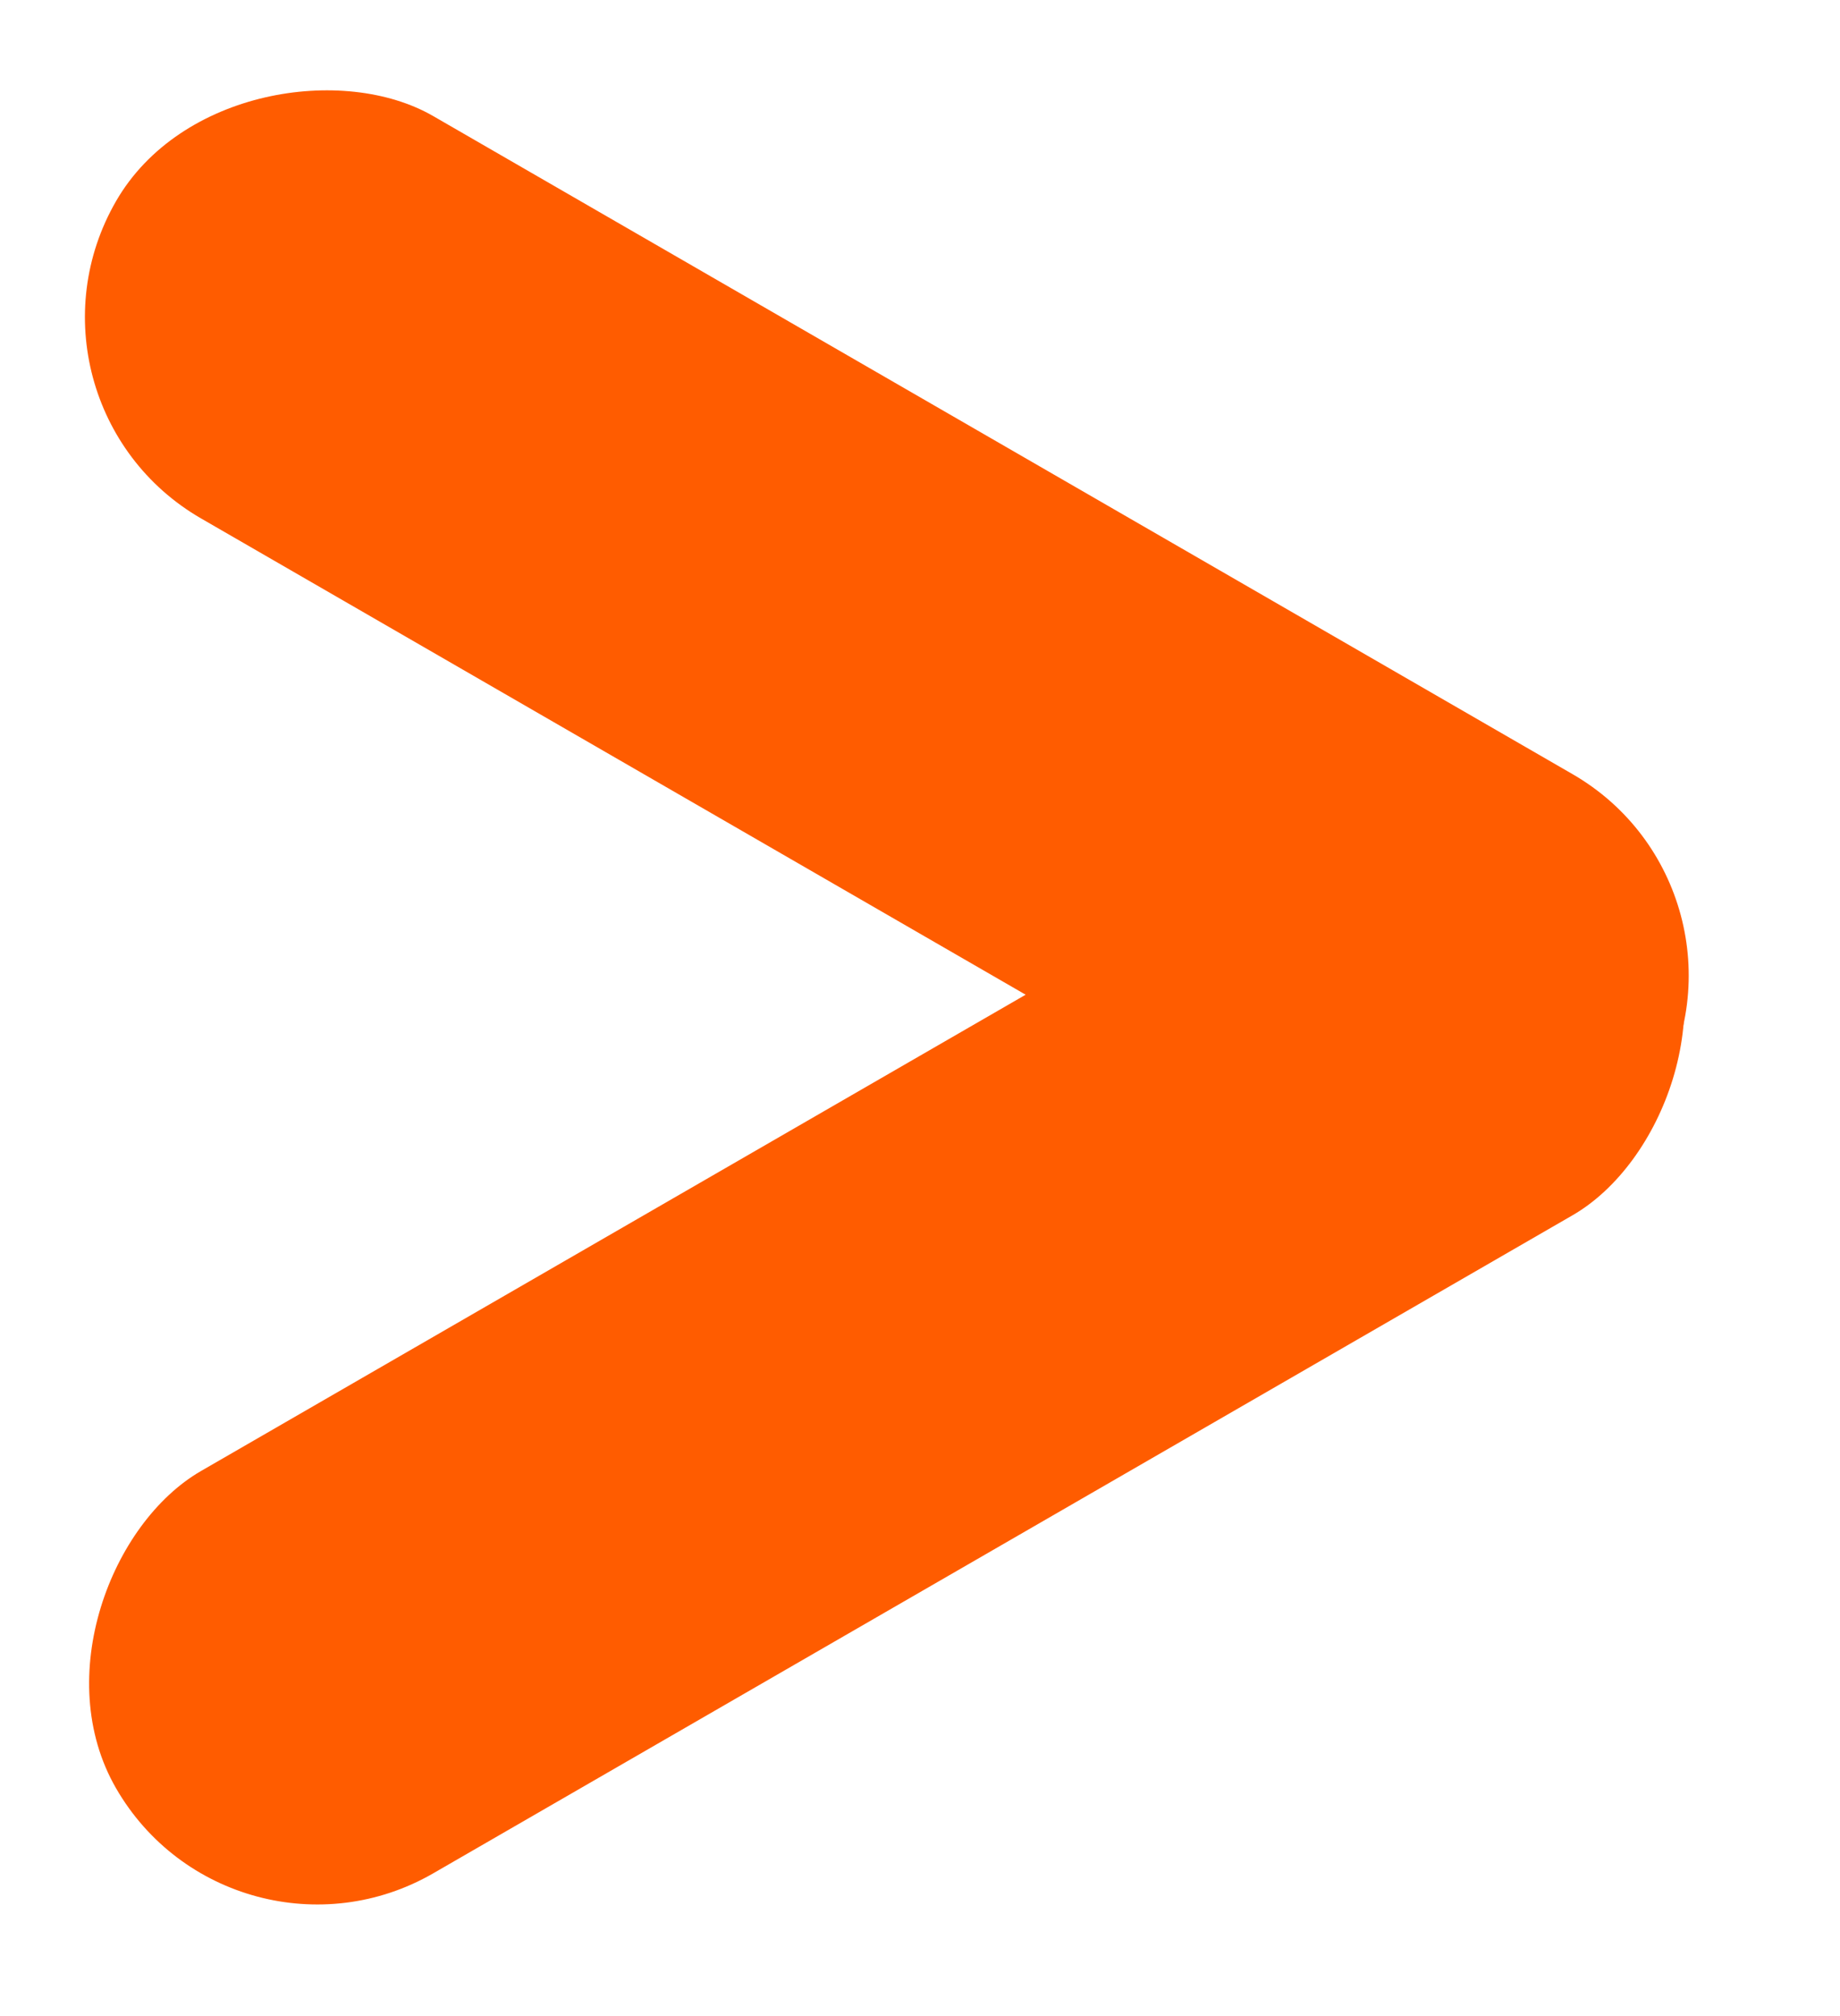 <svg width="21" height="23" viewBox="0 0 21 23" fill="none" xmlns="http://www.w3.org/2000/svg">
<rect x="20.243" y="10.157" width="5.3" height="20.315" rx="2.65" transform="rotate(120 20.243 10.157)" fill="#FF5C00"/>
<rect x="17.593" y="7.949" width="5.3" height="20.315" rx="2.65" transform="rotate(60 17.593 7.949)" fill="#FF5C00"/>
</svg>
